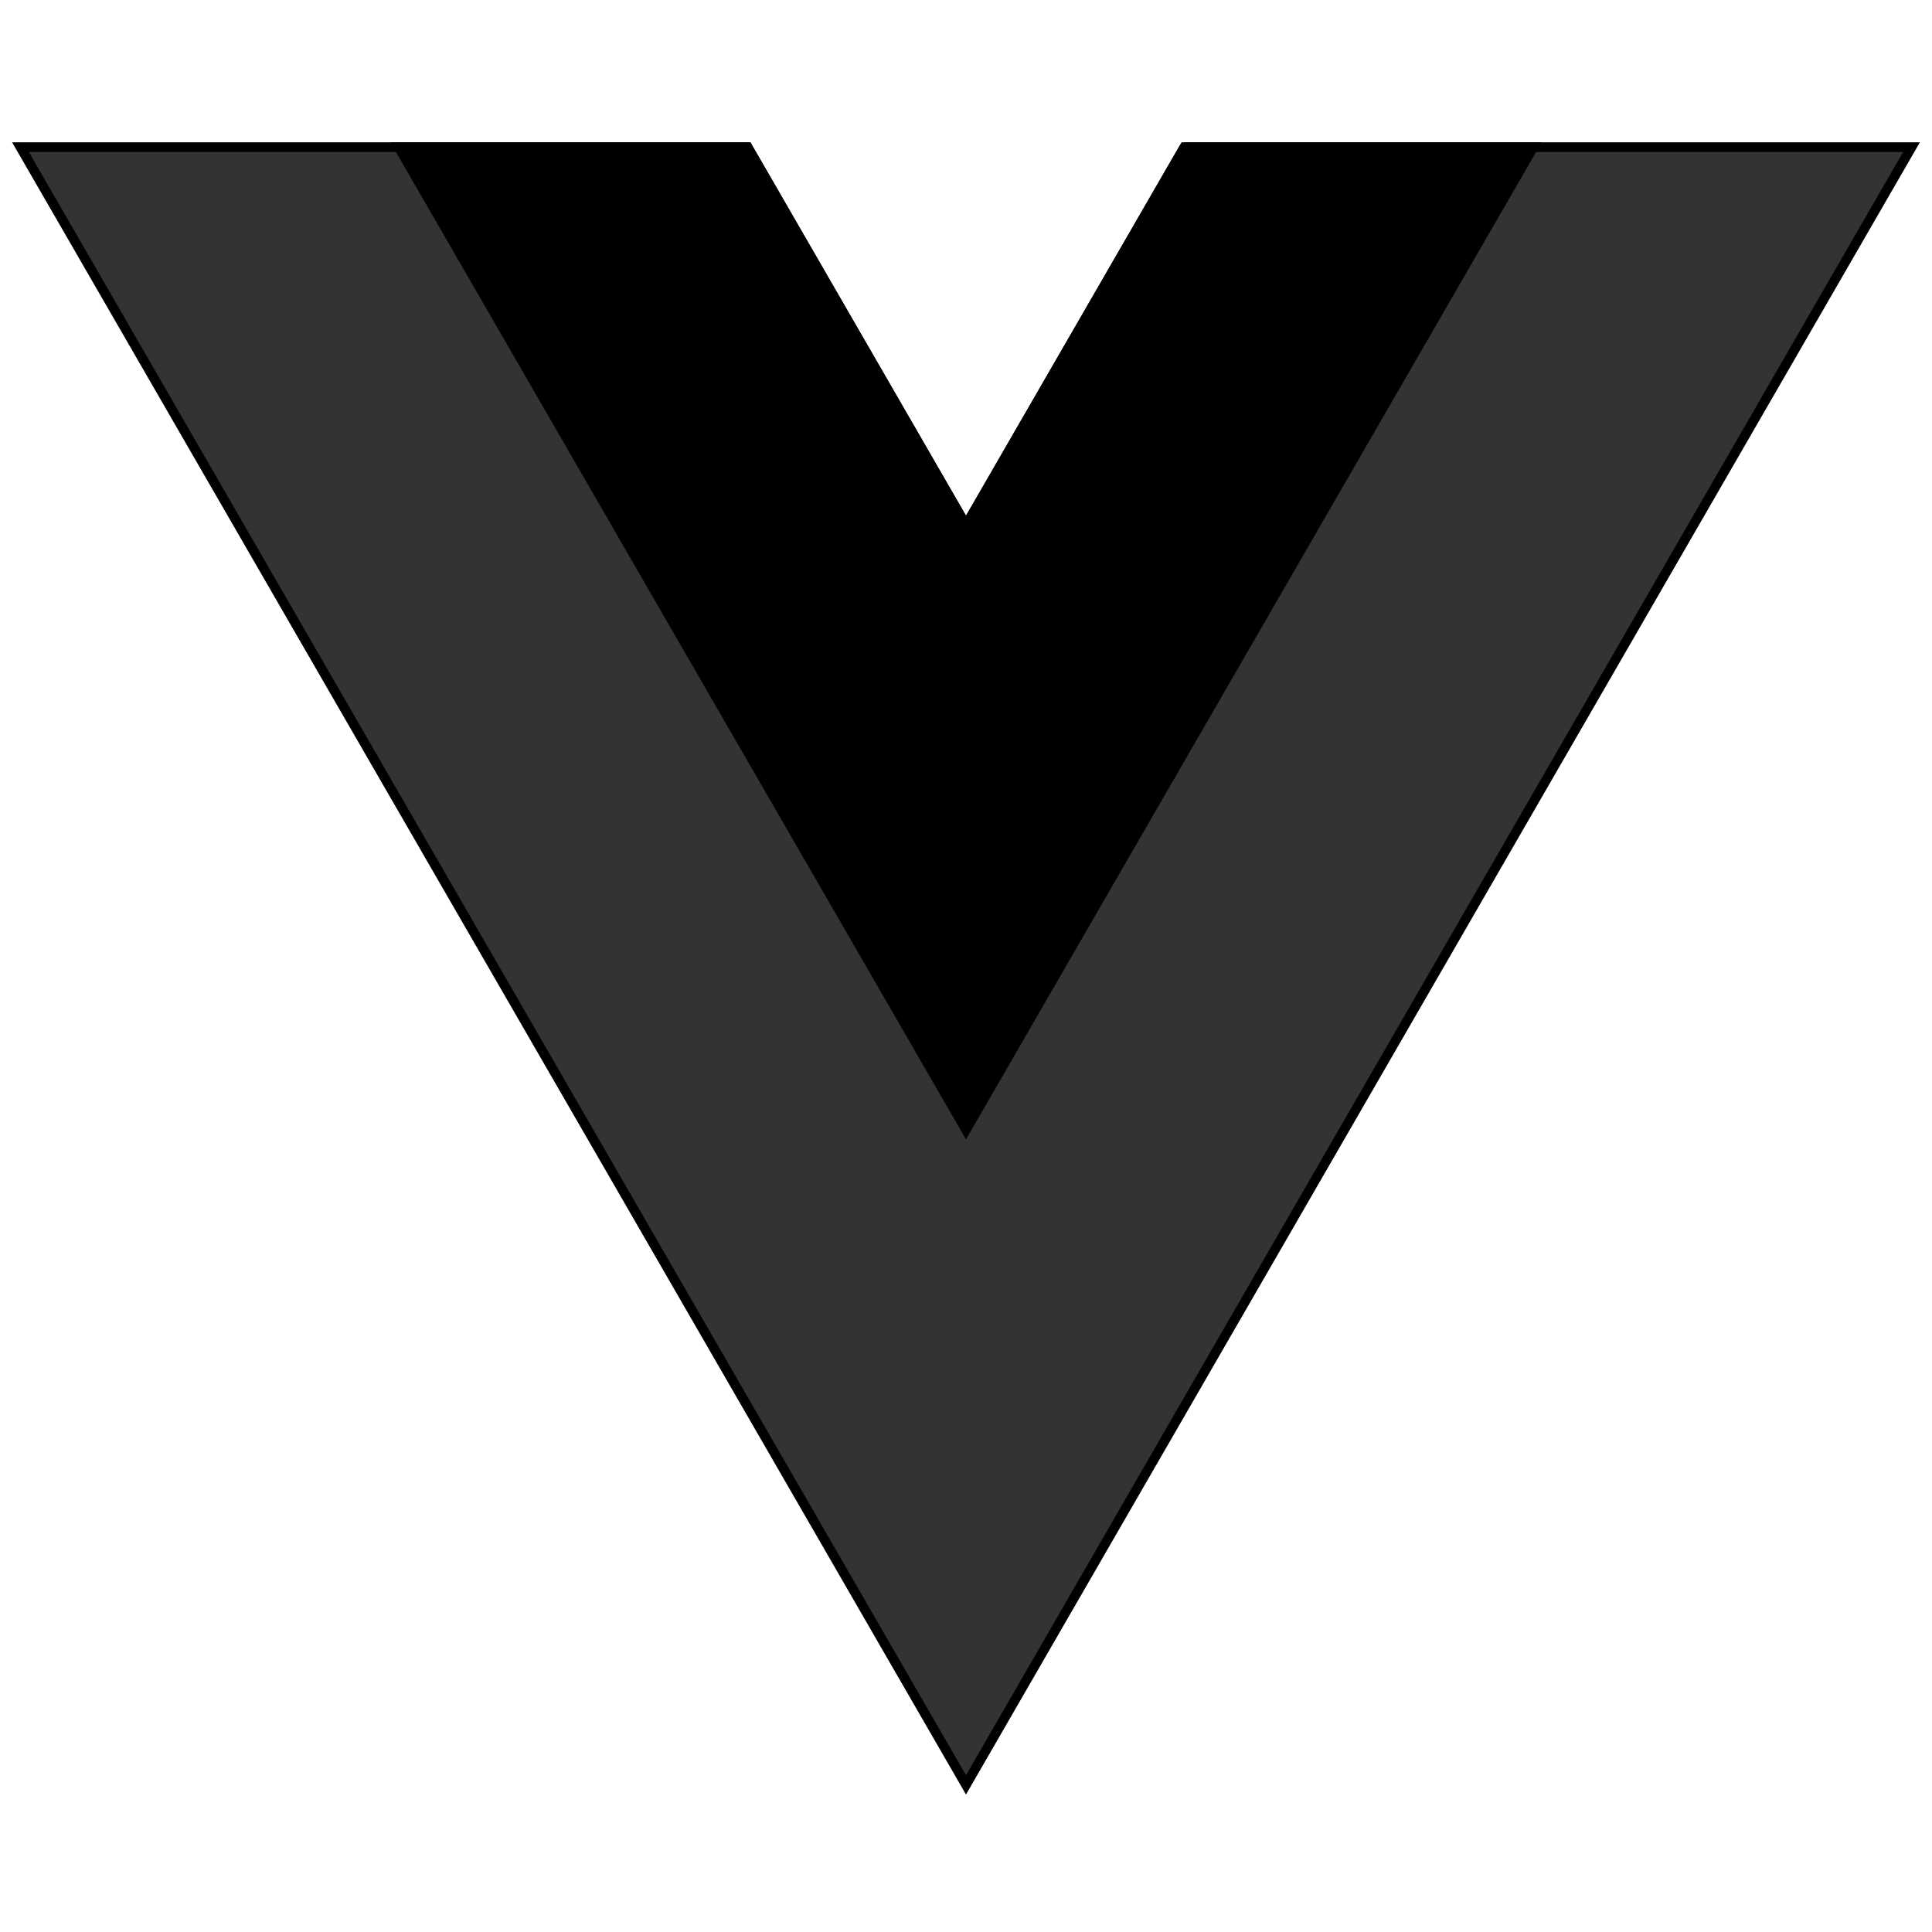 <svg width="200" height="200" xmlns="http://www.w3.org/2000/svg" style="vector-effect: non-scaling-stroke;" stroke="null">
 <!-- Created with Method Draw - http://github.com/duopixel/Method-Draw/ -->

 <g stroke="null">
  <title stroke="null">background</title>
  <rect stroke="null" fill="none" id="canvas_background" height="202" width="202" y="-1" x="-1"/>
  <g style="vector-effect: non-scaling-stroke;" stroke="null" display="none" overflow="visible" y="0" x="0" height="100%" width="100%" id="canvasGrid">
   <rect stroke="null" fill="url(#gridpattern)" stroke-width="0" y="0" x="0" height="100%" width="100%"/>
  </g>
 </g>
 <g stroke="null">
  <title stroke="null">Layer 1</title>
  <!-- Generator: Sketch 59 (86127) - https://sketch.com -->
  <desc style="vector-effect: non-scaling-stroke;" stroke="null" transform="matrix(0.444,0,0,0.444,0,0) ">Created with Sketch.</desc>
  <style style="vector-effect: non-scaling-stroke;" stroke="null" transform="matrix(0.444,0,0,0.444,0,0) " type="text/css">.st0{fill-rule:evenodd;clip-rule:evenodd;}
	.st1{clip-path:url(#XMLID_6_);}
	.st2{opacity:0.66;}</style>
  <style style="vector-effect: non-scaling-stroke;" stroke="null" transform="matrix(0.08,0,0,0.08,0,0) ">.st0{fill:#0179cb}</style>
  <style style="vector-effect: non-scaling-stroke;" stroke="null" transform="matrix(0.001,0,0,0.001,0,0) " type="text/css">.st0{fill:#333333;}</style>
  <style style="vector-effect: non-scaling-stroke;" stroke="null" transform="matrix(0.001,0,0,0.001,0,0) " type="text/css">.st0{fill:#333333;}</style>
  <style style="vector-effect: non-scaling-stroke;" stroke="null" transform="matrix(0.001,0,0,0.001,0,0) " type="text/css">.st0{fill:#333333;}</style>
  <g stroke="null" id="svg_140">
   <path stroke="null" id="svg_138" d="m122.607,15.231l-22.607,39.153l-22.607,-39.153l-75.275,0l97.881,169.538l97.881,-169.538l-75.275,0z" class="st0"/>
   <path stroke="null" id="svg_139" d="m122.607,15.231l-22.607,39.153l-22.607,-39.153l-36.122,0l58.729,101.718l58.729,-101.718l-36.122,0z"/>
  </g>
 </g>
</svg>